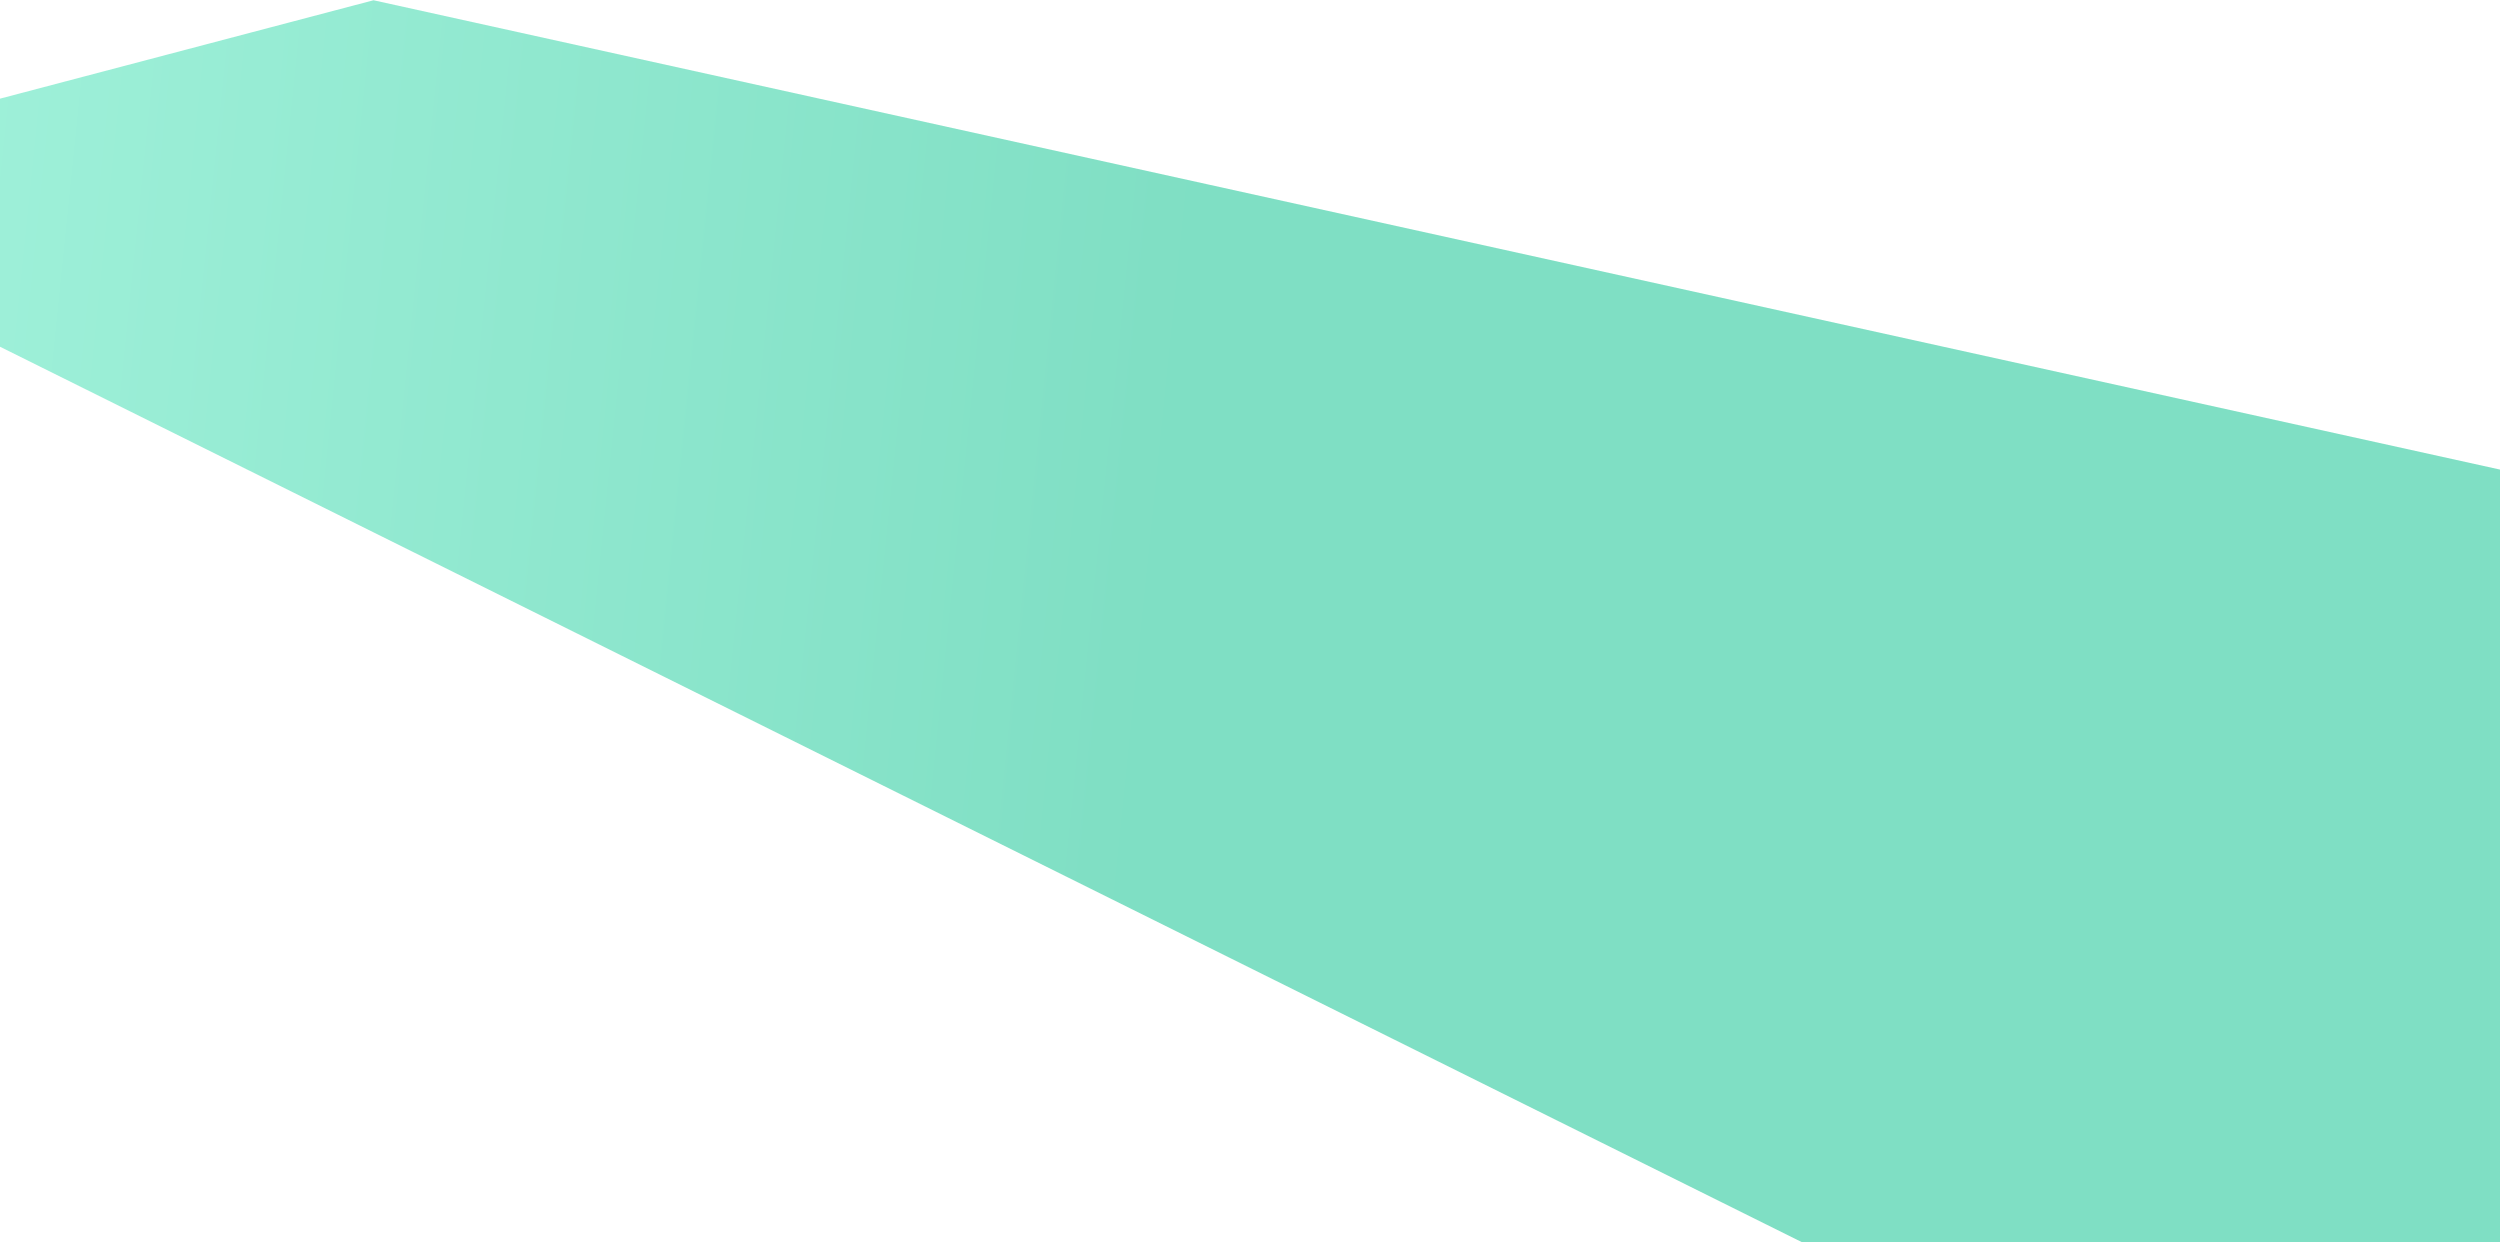 <svg width="1920" height="954" viewBox="0 0 1920 954" fill="none" xmlns="http://www.w3.org/2000/svg">
<path opacity="0.5" d="M2138.45 1328.98L2138.03 408.76L286.858 0.192L-250.559 141.777L2138.45 1328.98Z" fill="url(#paint0_linear_4_82574)"/>
<defs>
<linearGradient id="paint0_linear_4_82574" x1="879.948" y1="595.273" x2="-846.425" y2="418.795" gradientUnits="userSpaceOnUse">
<stop stop-color="#00BF89"/>
<stop offset="1" stop-color="#72FFD7"/>
</linearGradient>
</defs>
</svg>
